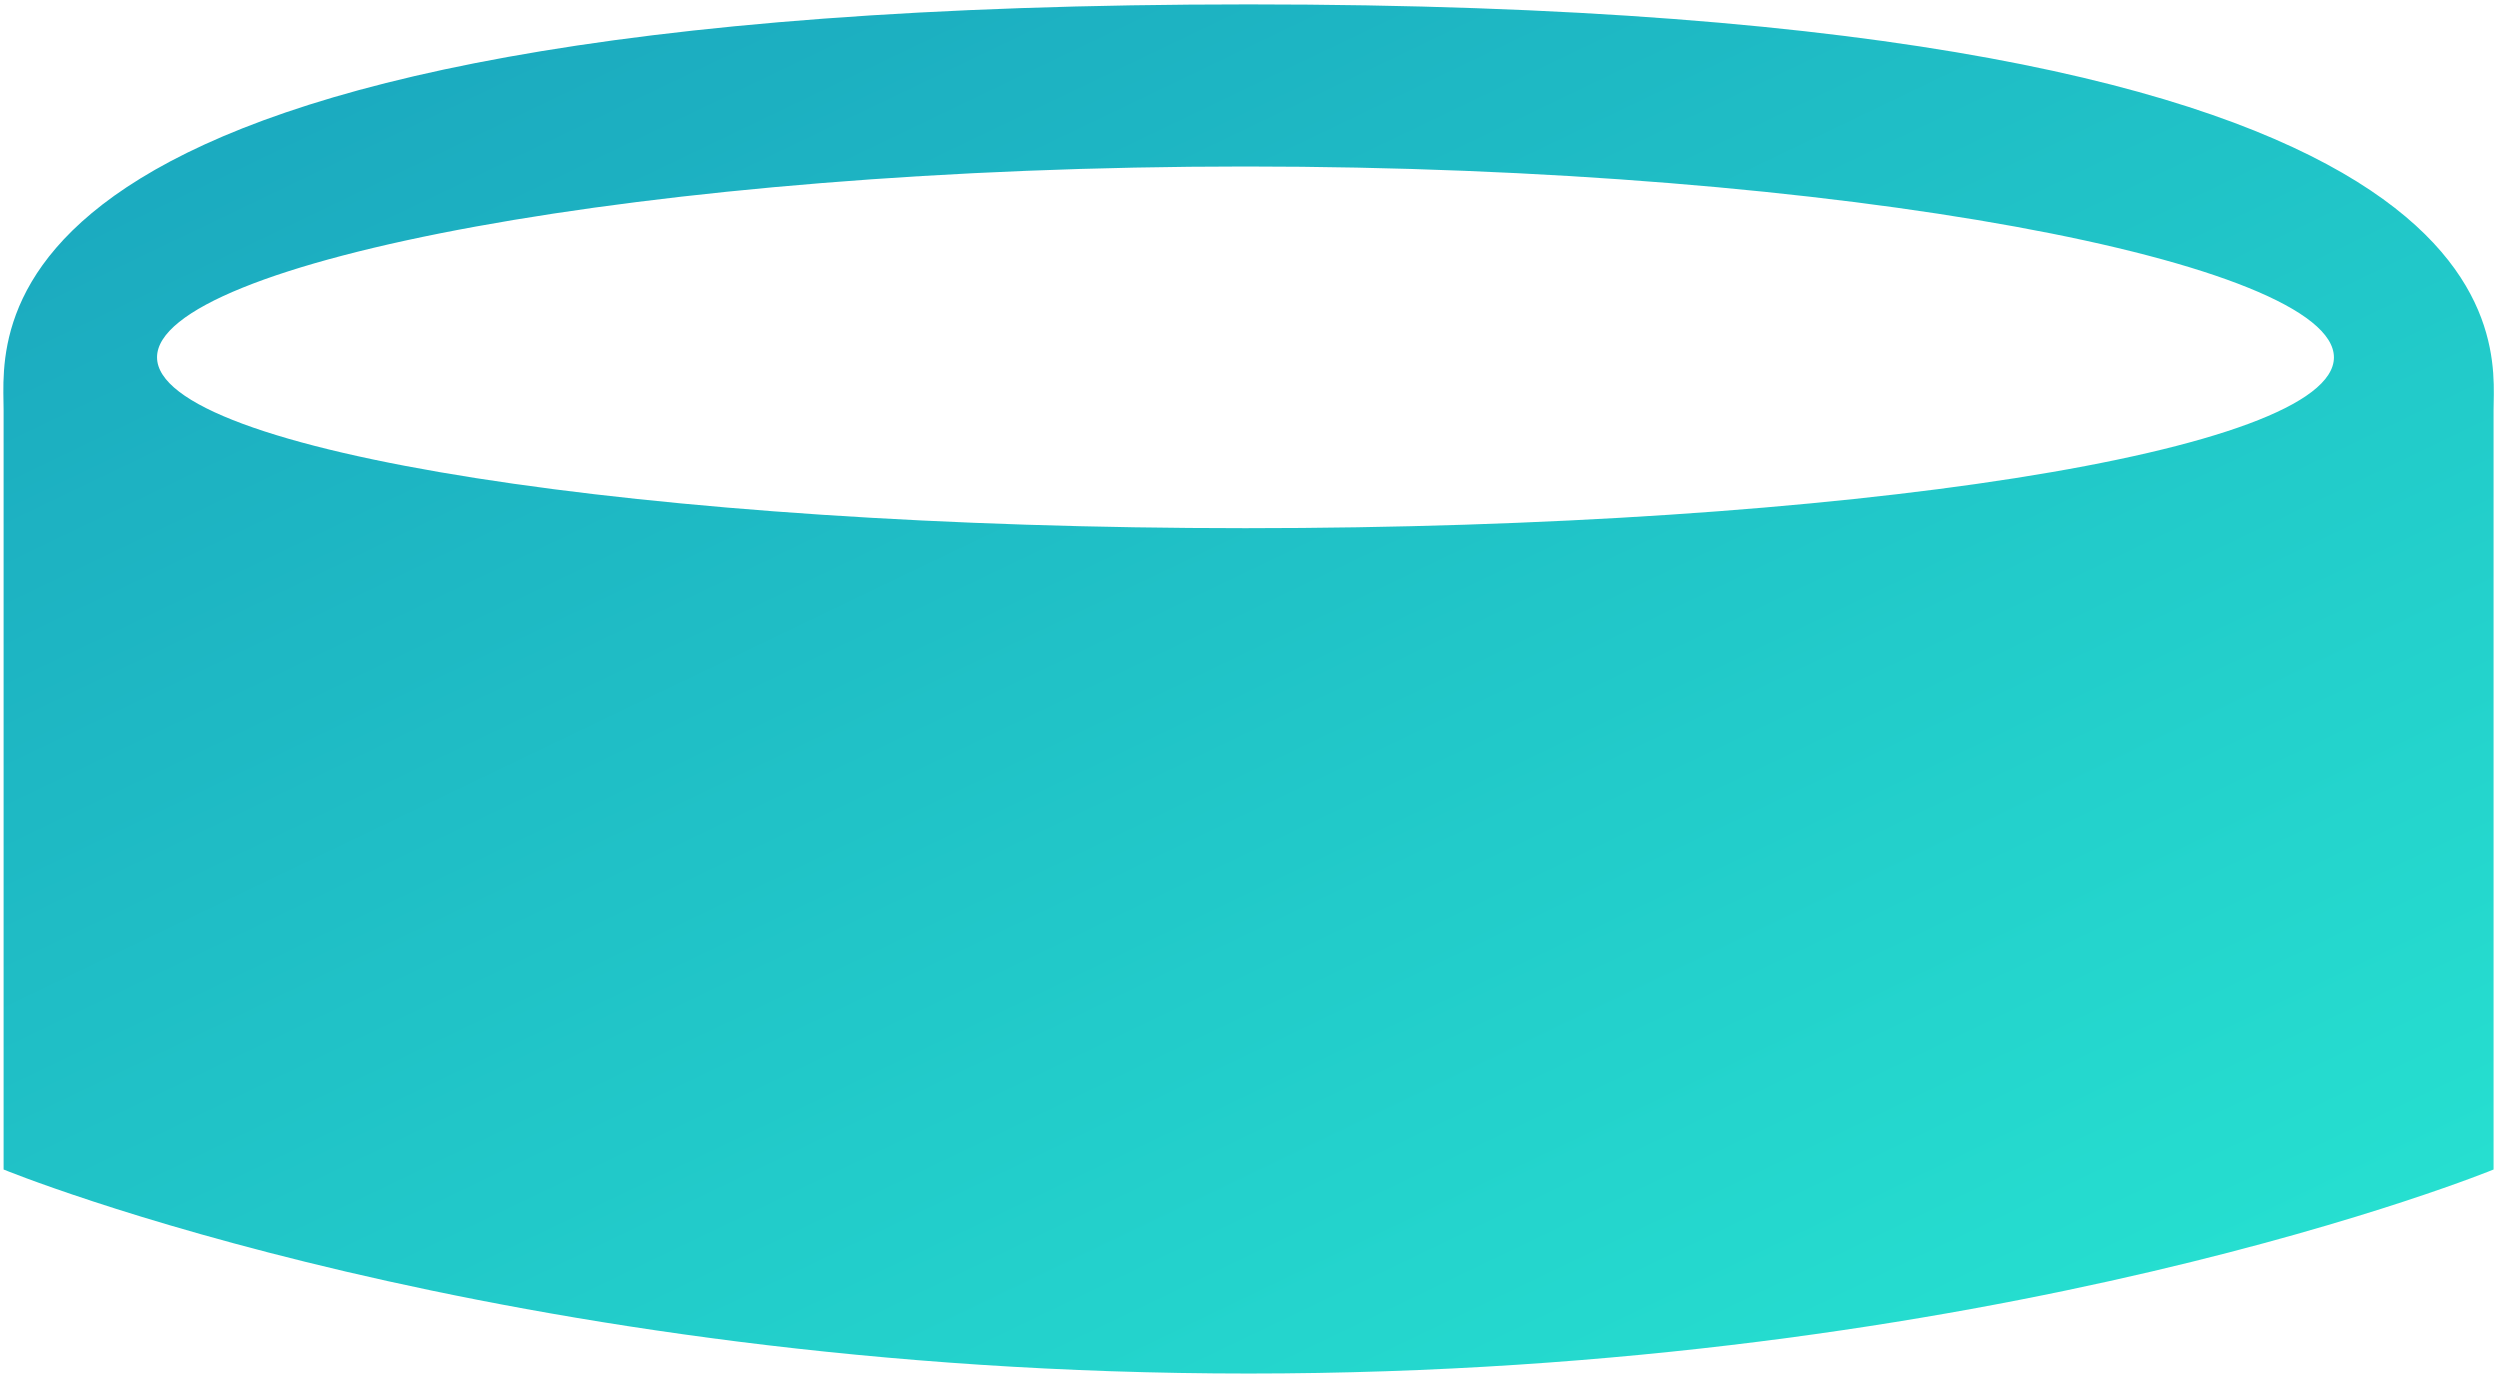 <?xml version="1.0" encoding="UTF-8"?>
<svg width="70px" height="39px" viewBox="0 0 70 39" version="1.1" xmlns="http://www.w3.org/2000/svg" xmlns:xlink="http://www.w3.org/1999/xlink">
    <!-- Generator: Sketch 40.3 (33839) - http://www.bohemiancoding.com/sketch -->
    <title>silo-medium-top</title>
    <desc>Created with Sketch.</desc>
    <defs>
        <linearGradient x1="-16.17%" y1="-26.022%" x2="100%" y2="100%" id="linearGradient-1">
            <stop stop-color="#1796B9" offset="0%"></stop>
            <stop stop-color="#27E5D2" offset="100%"></stop>
        </linearGradient>
    </defs>
    <g id="Page-1" stroke="none" stroke-width="1" fill="none" fill-rule="evenodd">
        <g id="Dasboard-overview-Portrait" transform="translate(-235, -123)" fill="url(#linearGradient-1)">
            <g id="Silo-3" transform="translate(235, 123)">
                <g id="Hisfa_Silo-01">
                    <g id="Silo">
                        <path d="M34.961,0.123 C71.226,0.123 69.82,9.559 69.82,11.487 L69.82,32.746 C69.82,32.746 55.907,38.459 34.961,38.459 C14.014,38.459 0.101,32.746 0.101,32.746 L0.101,11.487 C0.101,9.326 -1.296,0.123 34.961,0.123 L34.961,0.123 Z M34.873,4.662 C18.043,4.662 4.397,7.364 4.397,10.004 C4.397,12.645 18.043,14.789 34.873,14.789 C51.704,14.789 65.35,12.648 65.35,10.007 C65.35,7.367 51.707,4.662 34.873,4.662 L34.873,4.662 Z" id="silo-medium-top"></path>
                    </g>
                </g>
            </g>
        </g>
    </g>
</svg>